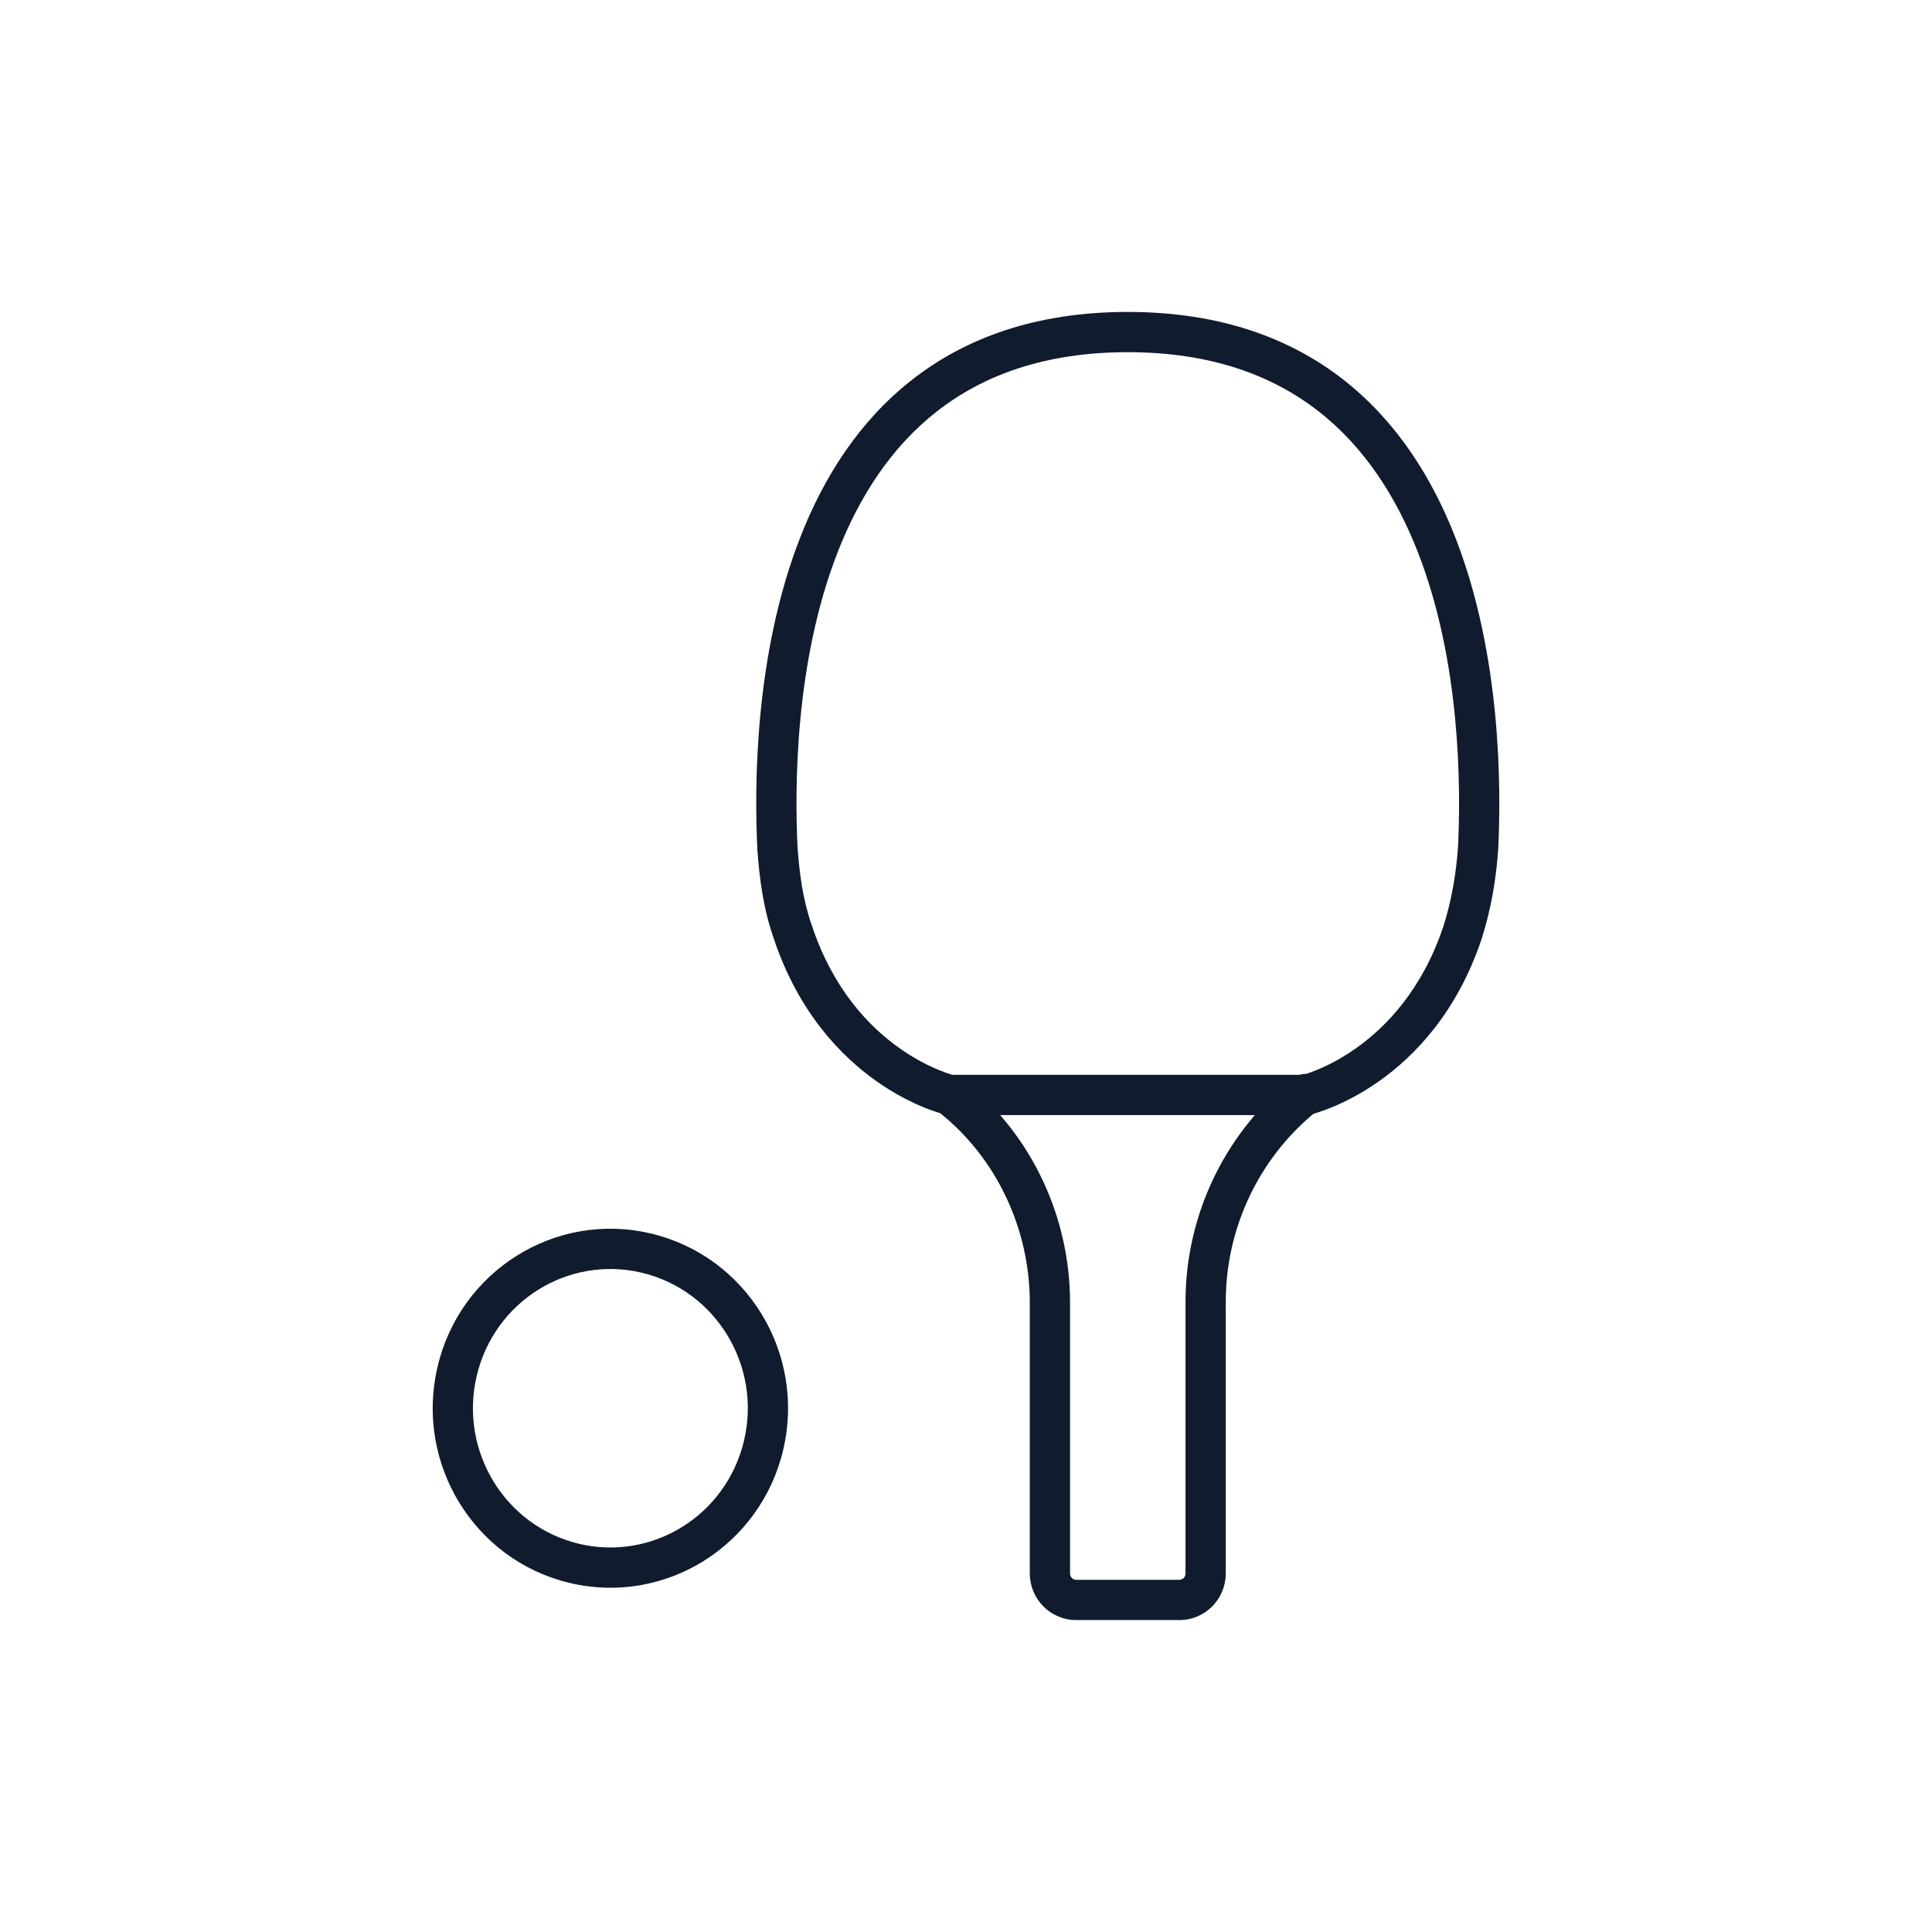 <svg width="48" height="48" viewBox="0 0 48 48" fill="none" xmlns="http://www.w3.org/2000/svg">
<path d="M23.715 27.302L23.36 27.653L23.379 27.672L23.399 27.689L23.715 27.302ZM32.323 27.277L32.044 26.863L32.023 26.877L32.003 26.893L32.323 27.277ZM32.8 27.531C32.994 27.334 32.992 27.018 32.795 26.824C32.599 26.63 32.283 26.631 32.088 26.828L32.8 27.531ZM19.315 21.065L18.815 21.089L18.816 21.099L19.315 21.065ZM19.702 23.169L20.176 23.01L20.173 23.002L19.702 23.169ZM32.444 27.204V27.704H32.501L32.556 27.691L32.444 27.204ZM36.337 23.169L36.811 23.327L36.813 23.32L36.337 23.169ZM36.723 21.065L37.222 21.099L37.223 21.089L36.723 21.065ZM16.064 31.135L16.18 30.648L16.064 31.135ZM14.265 38.84L14.381 38.354L14.265 38.84ZM23.595 27.204C23.369 27.65 23.369 27.65 23.369 27.65C23.369 27.65 23.369 27.65 23.369 27.65C23.368 27.65 23.368 27.649 23.368 27.649C23.368 27.649 23.367 27.649 23.367 27.649C23.366 27.649 23.366 27.648 23.365 27.648C23.364 27.647 23.362 27.647 23.361 27.646C23.359 27.645 23.356 27.643 23.354 27.642C23.35 27.64 23.347 27.638 23.344 27.636C23.338 27.633 23.335 27.631 23.335 27.631C23.334 27.63 23.343 27.636 23.36 27.653L24.071 26.95C24.015 26.894 23.964 26.851 23.921 26.82C23.899 26.804 23.88 26.792 23.863 26.781C23.854 26.776 23.846 26.772 23.839 26.768C23.836 26.766 23.832 26.764 23.829 26.762C23.828 26.761 23.826 26.761 23.825 26.76C23.824 26.759 23.823 26.759 23.822 26.759C23.822 26.759 23.822 26.758 23.821 26.758C23.821 26.758 23.821 26.758 23.821 26.758C23.821 26.758 23.821 26.758 23.821 26.758C23.82 26.758 23.82 26.758 23.595 27.204ZM23.399 27.689C24.778 28.814 25.585 30.553 25.585 32.364H26.585C26.585 30.262 25.651 28.235 24.032 26.914L23.399 27.689ZM25.585 32.364V39.09H26.585V32.364H25.585ZM25.585 39.09C25.585 39.727 26.094 40.25 26.738 40.25V39.25C26.657 39.25 26.585 39.186 26.585 39.09H25.585ZM29.301 40.25C29.945 40.25 30.454 39.727 30.454 39.09H29.454C29.454 39.186 29.382 39.25 29.301 39.25V40.25ZM30.454 39.09V32.34H29.454V39.09H30.454ZM30.454 32.34C30.454 30.531 31.258 28.814 32.643 27.662L32.003 26.893C30.39 28.235 29.454 30.235 29.454 32.34H30.454ZM32.603 27.692C32.66 27.653 32.706 27.616 32.738 27.588C32.755 27.573 32.768 27.561 32.779 27.551C32.784 27.547 32.788 27.542 32.791 27.539C32.793 27.537 32.795 27.536 32.796 27.534C32.797 27.534 32.797 27.533 32.798 27.532C32.798 27.532 32.799 27.532 32.799 27.532C32.799 27.532 32.799 27.531 32.799 27.531C32.799 27.531 32.799 27.531 32.799 27.531C32.799 27.531 32.8 27.531 32.8 27.531C32.8 27.531 32.8 27.531 32.444 27.179C32.088 26.828 32.089 26.828 32.089 26.828C32.089 26.828 32.089 26.828 32.089 26.828C32.089 26.828 32.089 26.828 32.089 26.828C32.089 26.827 32.089 26.827 32.089 26.827C32.089 26.827 32.09 26.827 32.09 26.827C32.09 26.826 32.09 26.826 32.091 26.826C32.091 26.825 32.092 26.825 32.092 26.824C32.093 26.824 32.093 26.824 32.092 26.824C32.091 26.825 32.088 26.828 32.083 26.832C32.073 26.841 32.059 26.852 32.044 26.863L32.603 27.692ZM28.019 7.75C25.742 7.75 23.99 8.394 22.659 9.436C21.333 10.472 20.458 11.876 19.883 13.347C18.737 16.276 18.742 19.567 18.816 21.089L19.814 21.041C19.743 19.555 19.748 16.438 20.814 13.712C21.345 12.355 22.129 11.119 23.275 10.223C24.414 9.332 25.944 8.75 28.019 8.75V7.75ZM18.816 21.099C18.866 21.828 18.967 22.589 19.23 23.335L20.173 23.002C19.953 22.379 19.861 21.721 19.814 21.031L18.816 21.099ZM19.227 23.327C19.834 25.141 20.881 26.233 21.787 26.87C22.238 27.187 22.652 27.39 22.957 27.514C23.11 27.577 23.236 27.619 23.326 27.648C23.371 27.661 23.408 27.672 23.434 27.679C23.447 27.682 23.458 27.685 23.466 27.687C23.47 27.688 23.473 27.689 23.476 27.69C23.477 27.69 23.479 27.69 23.48 27.69C23.48 27.691 23.481 27.691 23.481 27.691C23.481 27.691 23.482 27.691 23.482 27.691C23.482 27.691 23.482 27.691 23.595 27.204C23.707 26.717 23.707 26.717 23.707 26.717C23.708 26.717 23.708 26.717 23.708 26.717C23.708 26.717 23.708 26.717 23.709 26.717C23.709 26.717 23.709 26.717 23.709 26.717C23.709 26.717 23.709 26.717 23.707 26.717C23.705 26.716 23.7 26.715 23.693 26.713C23.678 26.709 23.654 26.702 23.622 26.692C23.557 26.672 23.459 26.639 23.335 26.588C23.088 26.488 22.742 26.319 22.362 26.052C21.606 25.521 20.706 24.595 20.176 23.01L19.227 23.327ZM32.444 27.204C32.556 27.691 32.556 27.691 32.557 27.691C32.557 27.691 32.557 27.691 32.557 27.691C32.558 27.691 32.558 27.691 32.559 27.69C32.56 27.69 32.561 27.69 32.562 27.69C32.565 27.689 32.569 27.688 32.573 27.687C32.581 27.685 32.591 27.682 32.605 27.679C32.631 27.672 32.667 27.661 32.712 27.648C32.803 27.619 32.929 27.577 33.081 27.514C33.386 27.39 33.8 27.187 34.252 26.87C35.158 26.233 36.204 25.141 36.811 23.327L35.862 23.01C35.333 24.595 34.432 25.521 33.677 26.052C33.297 26.319 32.951 26.488 32.703 26.588C32.58 26.639 32.481 26.672 32.417 26.692C32.384 26.702 32.36 26.709 32.346 26.713C32.338 26.715 32.333 26.716 32.331 26.717C32.33 26.717 32.329 26.717 32.329 26.717C32.329 26.717 32.33 26.717 32.33 26.717C32.33 26.717 32.33 26.717 32.331 26.717C32.331 26.717 32.331 26.717 32.331 26.717C32.331 26.717 32.331 26.717 32.444 27.204ZM36.813 23.32C37.045 22.591 37.172 21.842 37.222 21.099L36.225 21.031C36.178 21.707 36.064 22.376 35.86 23.017L36.813 23.32ZM37.223 21.089C37.296 19.567 37.301 16.276 36.155 13.347C35.58 11.876 34.705 10.472 33.38 9.436C32.048 8.394 30.296 7.75 28.019 7.75V8.75C30.095 8.75 31.625 9.332 32.764 10.223C33.909 11.119 34.693 12.355 35.224 13.712C36.291 16.438 36.296 19.555 36.224 21.041L37.223 21.089ZM15.948 31.621C17.779 32.058 18.922 33.919 18.487 35.783L19.461 36.011C20.019 33.62 18.556 31.216 16.18 30.648L15.948 31.621ZM18.487 35.783C18.052 37.646 16.211 38.791 14.381 38.354L14.149 39.327C16.527 39.895 18.902 38.404 19.461 36.011L18.487 35.783ZM14.381 38.354C12.55 37.916 11.407 36.056 11.842 34.191L10.869 33.964C10.31 36.355 11.773 38.759 14.149 39.327L14.381 38.354ZM11.842 34.191C12.277 32.329 14.118 31.184 15.948 31.621L16.18 30.648C13.802 30.08 11.427 31.571 10.869 33.964L11.842 34.191ZM26.738 40.25H29.301V39.25H26.738V40.25ZM23.595 27.704L32.444 27.704V26.704L23.595 26.704V27.704Z" fill="#101C2D"/>
</svg>
